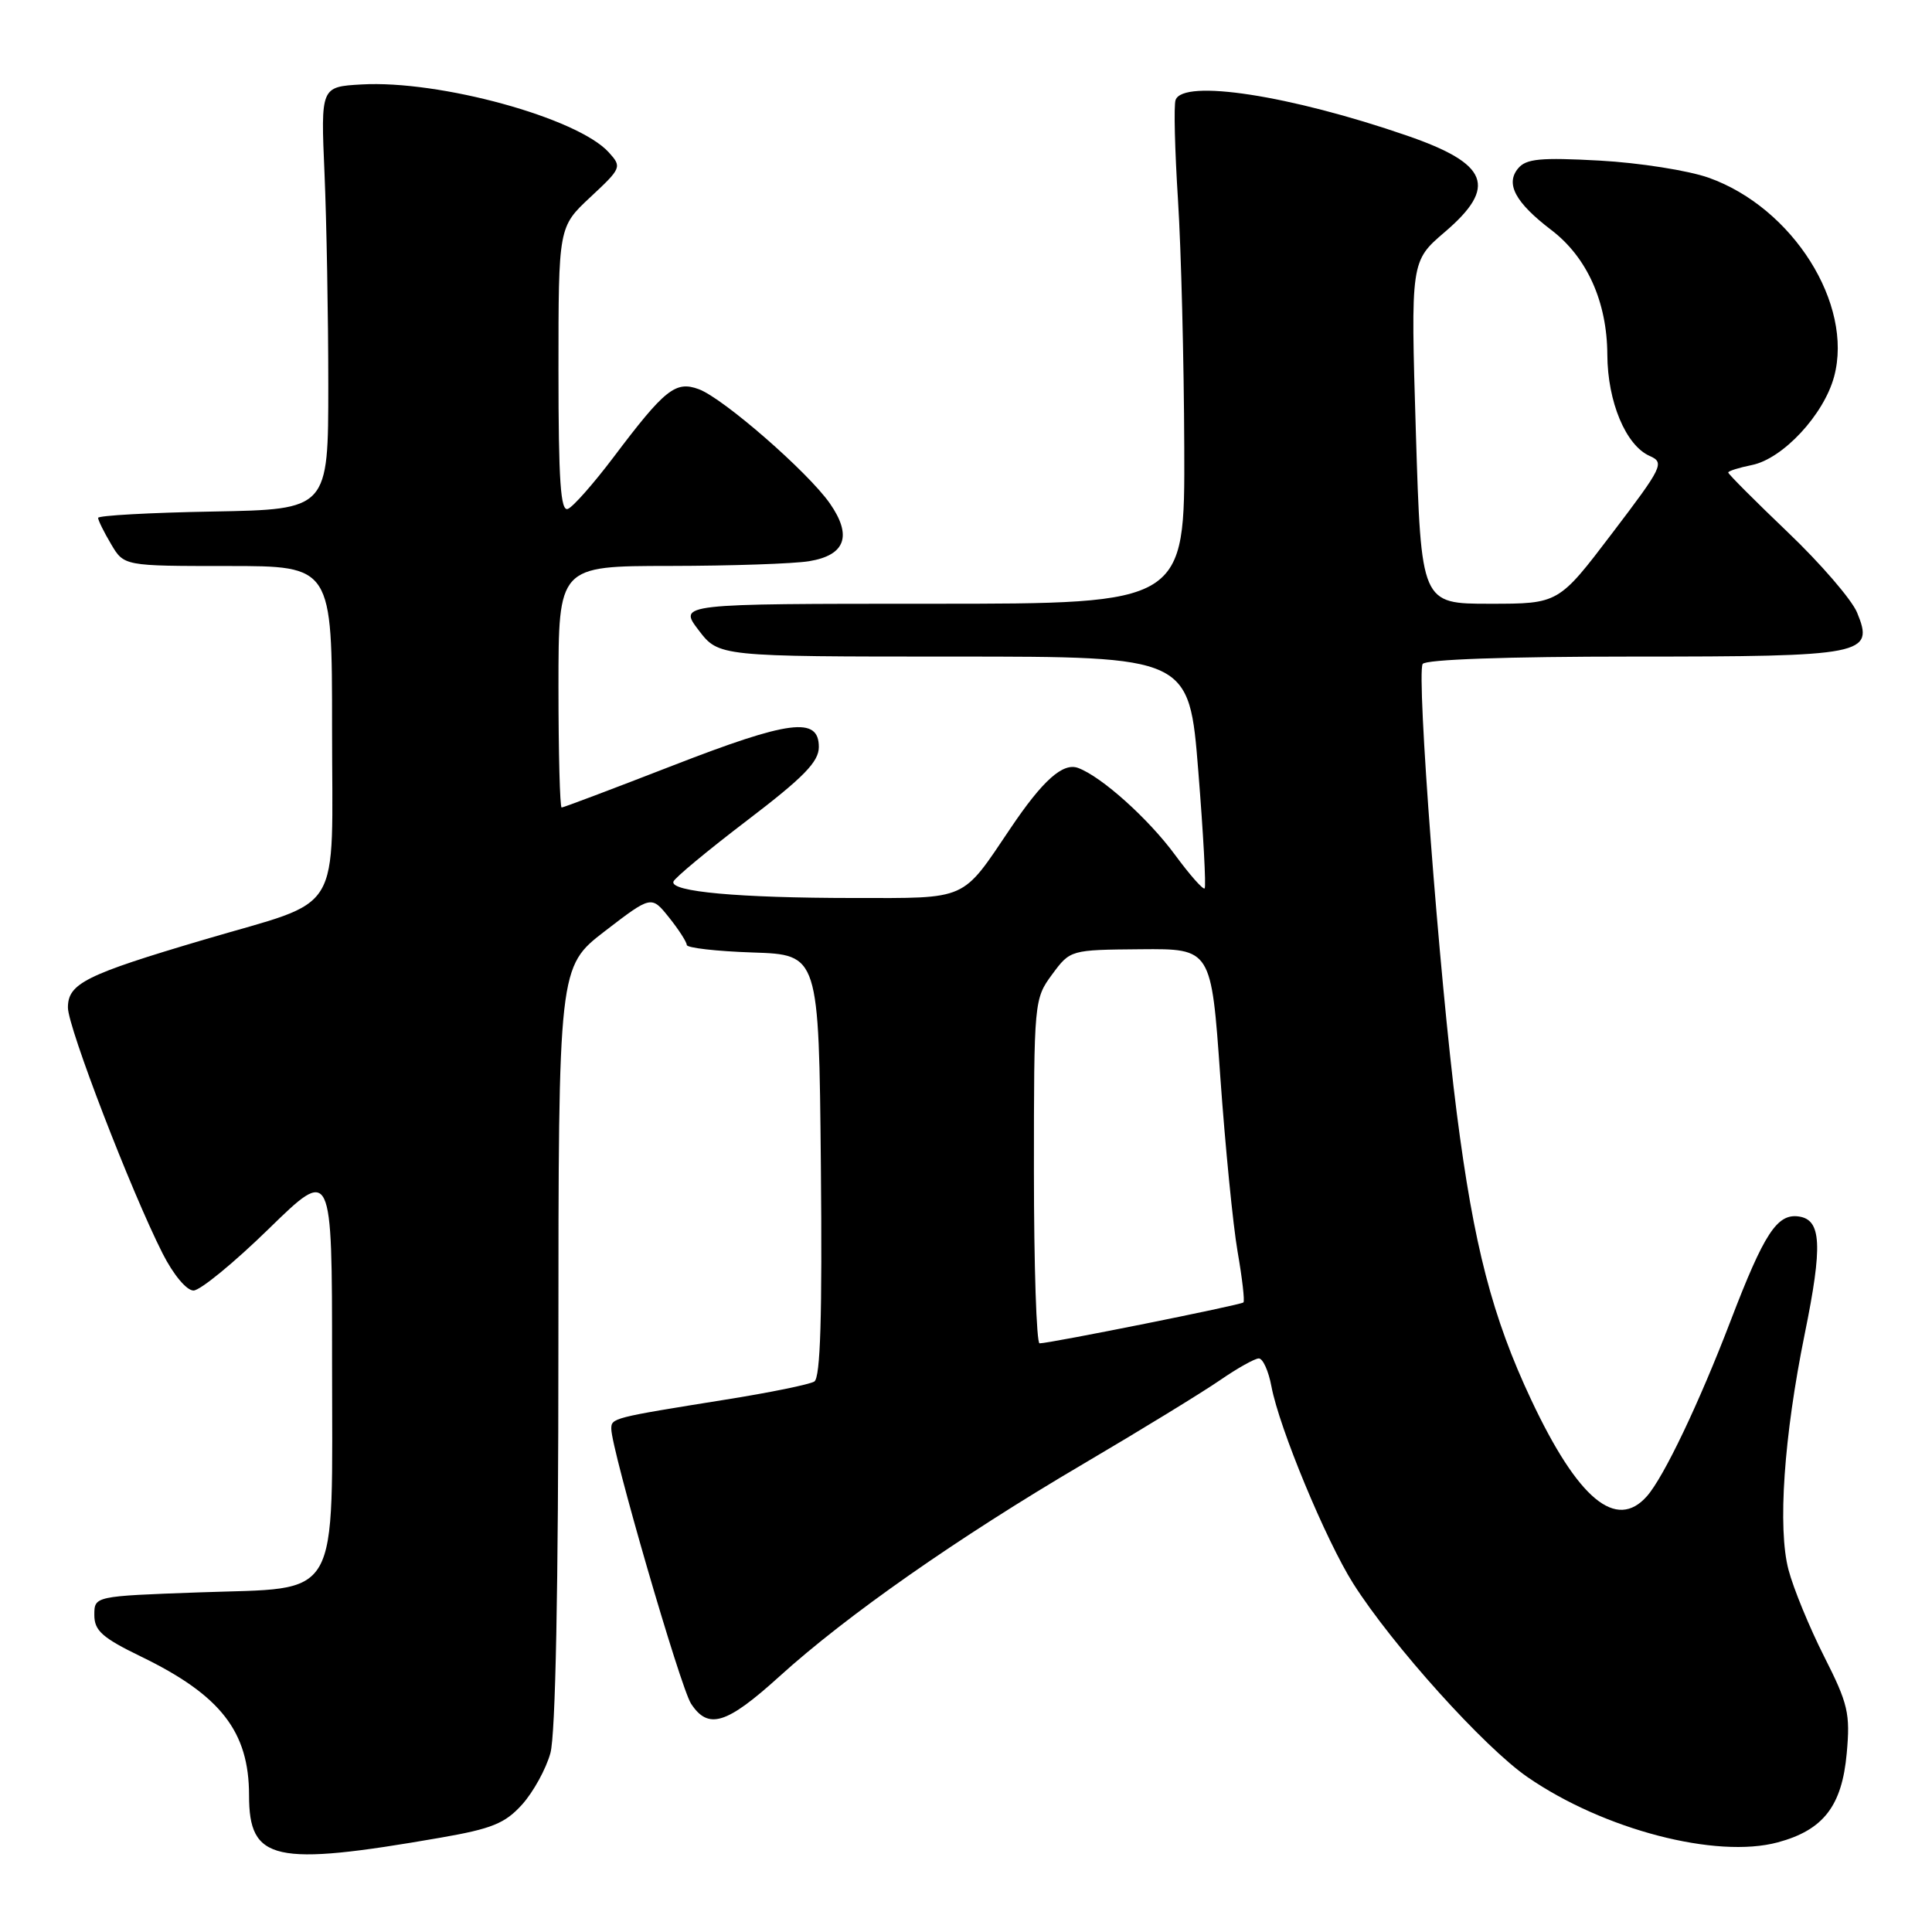 <?xml version="1.0" encoding="UTF-8" standalone="no"?>
<!DOCTYPE svg PUBLIC "-//W3C//DTD SVG 1.1//EN" "http://www.w3.org/Graphics/SVG/1.1/DTD/svg11.dtd" >
<svg xmlns="http://www.w3.org/2000/svg" xmlns:xlink="http://www.w3.org/1999/xlink" version="1.1" viewBox="0 0 256 256">
 <g >
 <path fill="currentColor"
d=" M 58.33 243.51 C 65.19 242.32 66.93 241.61 69.19 239.10 C 70.67 237.45 72.35 234.40 72.93 232.30 C 73.61 229.87 73.99 210.46 73.99 178.31 C 74.00 128.12 74.00 128.12 80.15 123.38 C 86.31 118.65 86.31 118.65 88.65 121.57 C 89.94 123.18 90.99 124.82 91.00 125.21 C 91.00 125.60 94.94 126.05 99.75 126.21 C 108.50 126.50 108.50 126.50 108.77 154.43 C 108.96 174.44 108.71 182.56 107.90 183.06 C 107.27 183.45 101.98 184.53 96.13 185.46 C 81.14 187.86 81.00 187.90 81.00 189.33 C 81.00 192.03 90.16 223.60 91.57 225.75 C 93.85 229.23 96.26 228.49 103.26 222.15 C 112.17 214.07 126.90 203.76 143.50 194.00 C 151.20 189.47 159.37 184.46 161.66 182.88 C 163.95 181.30 166.27 180.00 166.80 180.00 C 167.34 180.00 168.09 181.67 168.47 183.70 C 169.50 189.21 175.68 204.09 179.31 209.83 C 184.49 218.00 196.67 231.53 202.41 235.48 C 212.50 242.44 227.41 246.32 235.57 244.12 C 241.61 242.49 244.07 239.31 244.70 232.33 C 245.18 227.05 244.89 225.77 241.70 219.48 C 239.76 215.64 237.64 210.49 236.99 208.02 C 235.53 202.52 236.37 190.35 239.14 176.73 C 241.53 165.01 241.35 161.62 238.35 161.19 C 235.48 160.78 233.76 163.41 229.32 175.00 C 225.14 185.92 220.47 195.71 218.23 198.25 C 214.16 202.87 209.09 198.65 202.90 185.50 C 197.73 174.51 195.29 165.09 193.03 147.50 C 190.71 129.36 187.67 89.34 188.51 87.98 C 188.88 87.38 199.66 87.00 216.37 87.00 C 247.14 87.00 248.38 86.76 246.07 81.16 C 245.36 79.45 241.23 74.66 236.89 70.52 C 232.55 66.37 229.00 62.82 229.00 62.61 C 229.00 62.41 230.41 61.97 232.13 61.62 C 236.23 60.80 241.67 54.96 243.03 49.90 C 245.61 40.30 237.55 27.51 226.41 23.55 C 223.71 22.59 217.21 21.57 211.97 21.28 C 204.12 20.85 202.22 21.03 201.16 22.31 C 199.45 24.36 200.79 26.84 205.56 30.48 C 210.29 34.08 212.95 40.01 212.98 47.00 C 213.01 53.24 215.43 59.03 218.60 60.42 C 220.59 61.30 220.31 61.86 213.61 70.67 C 206.52 80.00 206.52 80.00 197.41 80.00 C 188.31 80.00 188.31 80.00 187.61 57.30 C 186.92 34.61 186.92 34.61 191.46 30.73 C 198.45 24.75 197.26 21.70 186.43 17.97 C 170.93 12.62 156.77 10.44 155.77 13.25 C 155.52 13.94 155.67 19.90 156.09 26.50 C 156.51 33.10 156.88 47.84 156.92 59.25 C 157.00 80.00 157.00 80.00 123.45 80.00 C 89.90 80.00 89.90 80.00 92.57 83.50 C 95.24 87.00 95.24 87.00 126.41 87.00 C 157.57 87.00 157.57 87.00 158.78 102.17 C 159.45 110.51 159.83 117.51 159.62 117.72 C 159.41 117.92 157.65 115.93 155.71 113.29 C 152.19 108.50 145.97 102.91 142.86 101.76 C 140.85 101.01 138.18 103.39 133.91 109.73 C 127.37 119.44 128.37 119.00 113.08 118.99 C 97.87 118.98 88.78 118.16 89.23 116.82 C 89.39 116.33 93.79 112.68 99.01 108.70 C 106.50 102.99 108.50 100.94 108.50 98.98 C 108.50 94.93 104.64 95.42 89.12 101.45 C 81.27 104.50 74.66 107.00 74.42 107.00 C 74.19 107.00 74.00 99.80 74.00 91.00 C 74.00 75.00 74.00 75.00 88.75 74.99 C 96.86 74.98 105.18 74.70 107.22 74.36 C 112.03 73.57 112.95 70.99 109.95 66.69 C 107.04 62.53 95.83 52.76 92.59 51.57 C 89.51 50.43 88.09 51.57 81.29 60.59 C 78.65 64.08 75.94 67.16 75.25 67.43 C 74.28 67.83 74.00 63.75 74.00 49.00 C 74.00 30.07 74.00 30.07 78.23 26.12 C 82.36 22.27 82.42 22.12 80.66 20.18 C 76.53 15.62 58.26 10.60 47.91 11.19 C 42.50 11.50 42.50 11.50 43.00 23.00 C 43.27 29.32 43.50 41.92 43.50 51.00 C 43.50 67.50 43.50 67.50 28.25 67.78 C 19.86 67.93 13.00 68.31 13.00 68.62 C 13.00 68.94 13.77 70.50 14.72 72.10 C 16.43 75.00 16.43 75.00 30.22 75.00 C 44.00 75.00 44.00 75.00 44.00 96.48 C 44.00 121.85 45.74 118.98 27.00 124.52 C 11.32 129.16 9.00 130.32 9.00 133.51 C 9.00 136.12 17.37 157.85 21.55 166.10 C 22.97 168.90 24.72 171.00 25.64 171.00 C 26.52 171.00 31.01 167.32 35.62 162.82 C 44.00 154.65 44.00 154.65 44.00 180.21 C 44.00 212.75 45.40 210.31 26.34 211.00 C 12.50 211.50 12.50 211.50 12.50 214.00 C 12.50 216.07 13.55 217.01 18.68 219.50 C 29.24 224.62 33.00 229.45 33.00 237.89 C 33.00 246.60 36.29 247.34 58.33 243.51 Z  M 137.00 155.19 C 137.00 132.67 137.03 132.35 139.41 129.12 C 141.82 125.86 141.82 125.86 151.16 125.78 C 160.50 125.70 160.50 125.70 161.69 142.60 C 162.35 151.90 163.38 162.37 163.99 165.87 C 164.60 169.37 164.95 172.39 164.76 172.58 C 164.42 172.92 139.15 177.99 137.75 178.00 C 137.34 178.00 137.00 167.74 137.00 155.19 Z "/>
</g>
</svg>